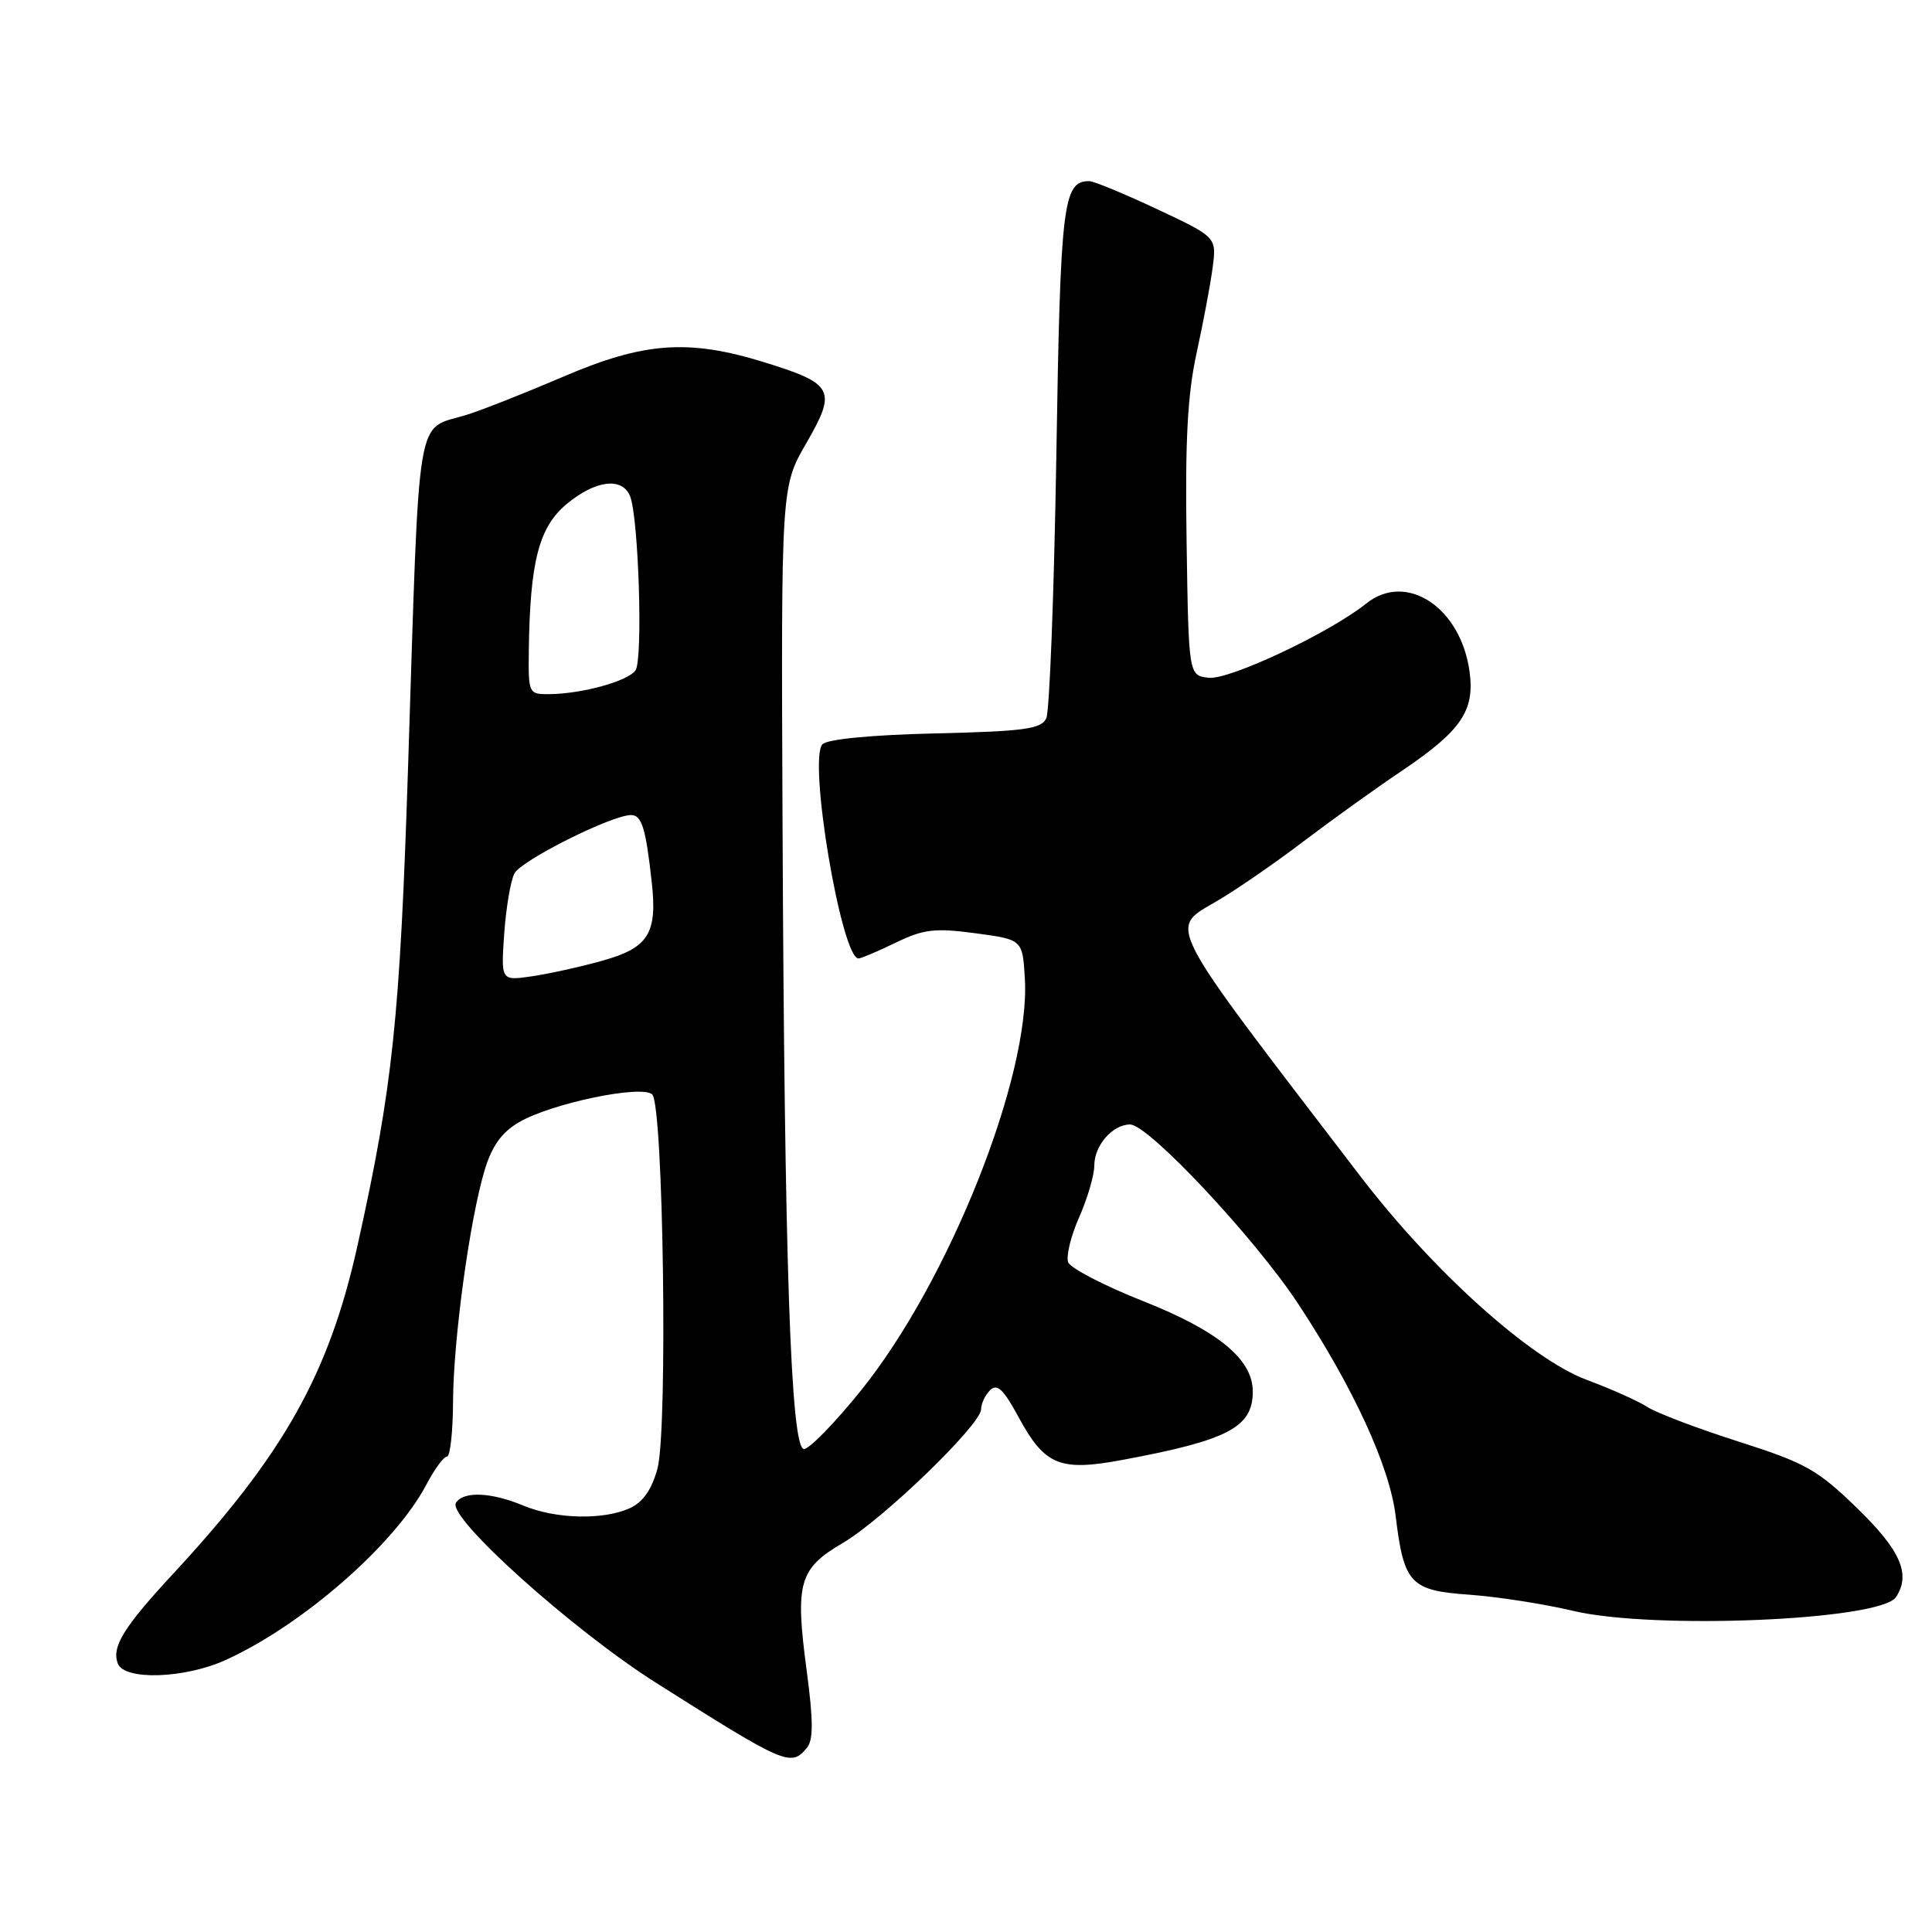 <?xml version="1.0" encoding="UTF-8" standalone="no"?>
<!DOCTYPE svg PUBLIC "-//W3C//DTD SVG 1.1//EN" "http://www.w3.org/Graphics/SVG/1.1/DTD/svg11.dtd" >
<svg xmlns="http://www.w3.org/2000/svg" xmlns:xlink="http://www.w3.org/1999/xlink" version="1.1" viewBox="0 0 256 256">
 <g >
 <path fill="currentColor"
d=" M 106.91 231.61 C 107.78 230.56 107.78 228.04 106.88 221.29 C 105.34 209.72 105.87 207.85 111.68 204.45 C 117.00 201.33 130.00 188.76 130.00 186.73 C 130.00 186.00 130.54 184.86 131.19 184.21 C 132.12 183.28 132.96 184.08 134.94 187.73 C 138.44 194.19 140.41 195.00 148.76 193.44 C 162.74 190.84 166.00 189.12 166.00 184.39 C 166.00 180.12 161.44 176.36 151.53 172.43 C 146.34 170.38 141.85 168.05 141.54 167.26 C 141.24 166.46 141.89 163.77 143.00 161.28 C 144.10 158.79 145.00 155.71 145.00 154.44 C 145.00 151.78 147.42 149.00 149.74 149.00 C 152.17 149.00 166.20 163.96 171.98 172.71 C 179.33 183.85 184.13 194.29 184.93 200.86 C 186.02 209.86 186.86 210.76 194.74 211.31 C 198.46 211.58 204.63 212.54 208.46 213.45 C 219.14 215.98 249.22 214.70 251.23 211.62 C 253.22 208.60 251.85 205.45 246.13 199.89 C 240.84 194.74 239.27 193.86 230.38 191.02 C 224.94 189.29 219.50 187.22 218.28 186.43 C 217.06 185.64 213.46 184.03 210.28 182.85 C 202.80 180.07 189.88 168.45 180.18 155.76 C 153.72 121.18 154.78 123.25 161.50 119.25 C 164.04 117.74 169.14 114.22 172.81 111.42 C 176.49 108.63 182.31 104.45 185.75 102.14 C 193.62 96.83 195.42 94.20 194.73 89.03 C 193.58 80.48 186.34 75.70 181.02 79.98 C 176.20 83.85 162.88 90.12 160.16 89.81 C 157.50 89.50 157.50 89.50 157.23 71.80 C 157.02 58.45 157.35 52.30 158.55 46.80 C 159.43 42.78 160.39 37.68 160.68 35.46 C 161.21 31.42 161.21 31.42 153.31 27.71 C 148.97 25.67 144.92 24.00 144.33 24.00 C 140.85 24.00 140.51 26.87 139.97 60.40 C 139.67 78.61 139.07 94.25 138.64 95.18 C 137.96 96.60 135.76 96.90 123.97 97.18 C 115.58 97.37 109.66 97.94 108.99 98.61 C 107.04 100.56 111.49 127.00 113.76 127.00 C 114.10 127.00 116.31 126.06 118.68 124.91 C 122.39 123.12 123.86 122.94 129.25 123.66 C 135.50 124.50 135.50 124.50 135.80 129.70 C 136.55 142.62 125.73 169.79 114.08 184.25 C 110.65 188.51 107.25 192.00 106.53 192.00 C 104.78 192.00 103.94 167.36 103.69 109.00 C 103.50 64.50 103.50 64.50 106.84 58.72 C 110.91 51.68 110.48 50.85 101.27 48.00 C 91.21 44.89 85.33 45.32 74.62 49.92 C 69.60 52.07 63.85 54.34 61.83 54.97 C 54.99 57.08 55.63 53.25 54.08 101.36 C 52.99 135.04 52.06 143.90 47.38 165.00 C 43.60 182.05 37.61 192.71 22.88 208.60 C 16.36 215.64 14.77 218.23 15.61 220.43 C 16.48 222.69 24.45 222.43 29.90 219.96 C 40.07 215.34 52.30 204.66 56.48 196.75 C 57.56 194.69 58.80 193.00 59.23 193.00 C 59.65 193.00 60.01 189.74 60.03 185.75 C 60.07 177.50 62.23 161.66 64.22 155.04 C 65.19 151.83 66.47 150.05 68.77 148.70 C 73.07 146.19 85.09 143.69 86.43 145.03 C 87.90 146.50 88.50 189.47 87.12 194.59 C 86.36 197.38 85.20 199.04 83.46 199.84 C 79.93 201.44 73.64 201.29 69.35 199.50 C 65.07 197.71 61.39 197.57 60.41 199.14 C 59.24 201.04 75.85 215.97 86.96 223.00 C 104.07 233.83 104.80 234.15 106.91 231.61 Z  M 66.81 123.73 C 67.05 120.30 67.66 116.71 68.16 115.74 C 69.07 114.00 81.05 108.00 83.62 108.00 C 85.04 108.00 85.57 109.73 86.36 116.89 C 87.12 123.70 85.92 125.60 79.81 127.30 C 76.89 128.12 72.67 129.05 70.44 129.37 C 66.38 129.96 66.38 129.96 66.81 123.73 Z  M 70.07 86.25 C 70.22 74.44 71.40 69.87 75.06 66.81 C 78.88 63.62 82.45 63.17 83.49 65.75 C 84.62 68.57 85.21 87.38 84.21 88.82 C 83.21 90.26 77.13 91.94 72.75 91.98 C 70.06 92.00 70.00 91.88 70.07 86.25 Z "/>
</g>
</svg>